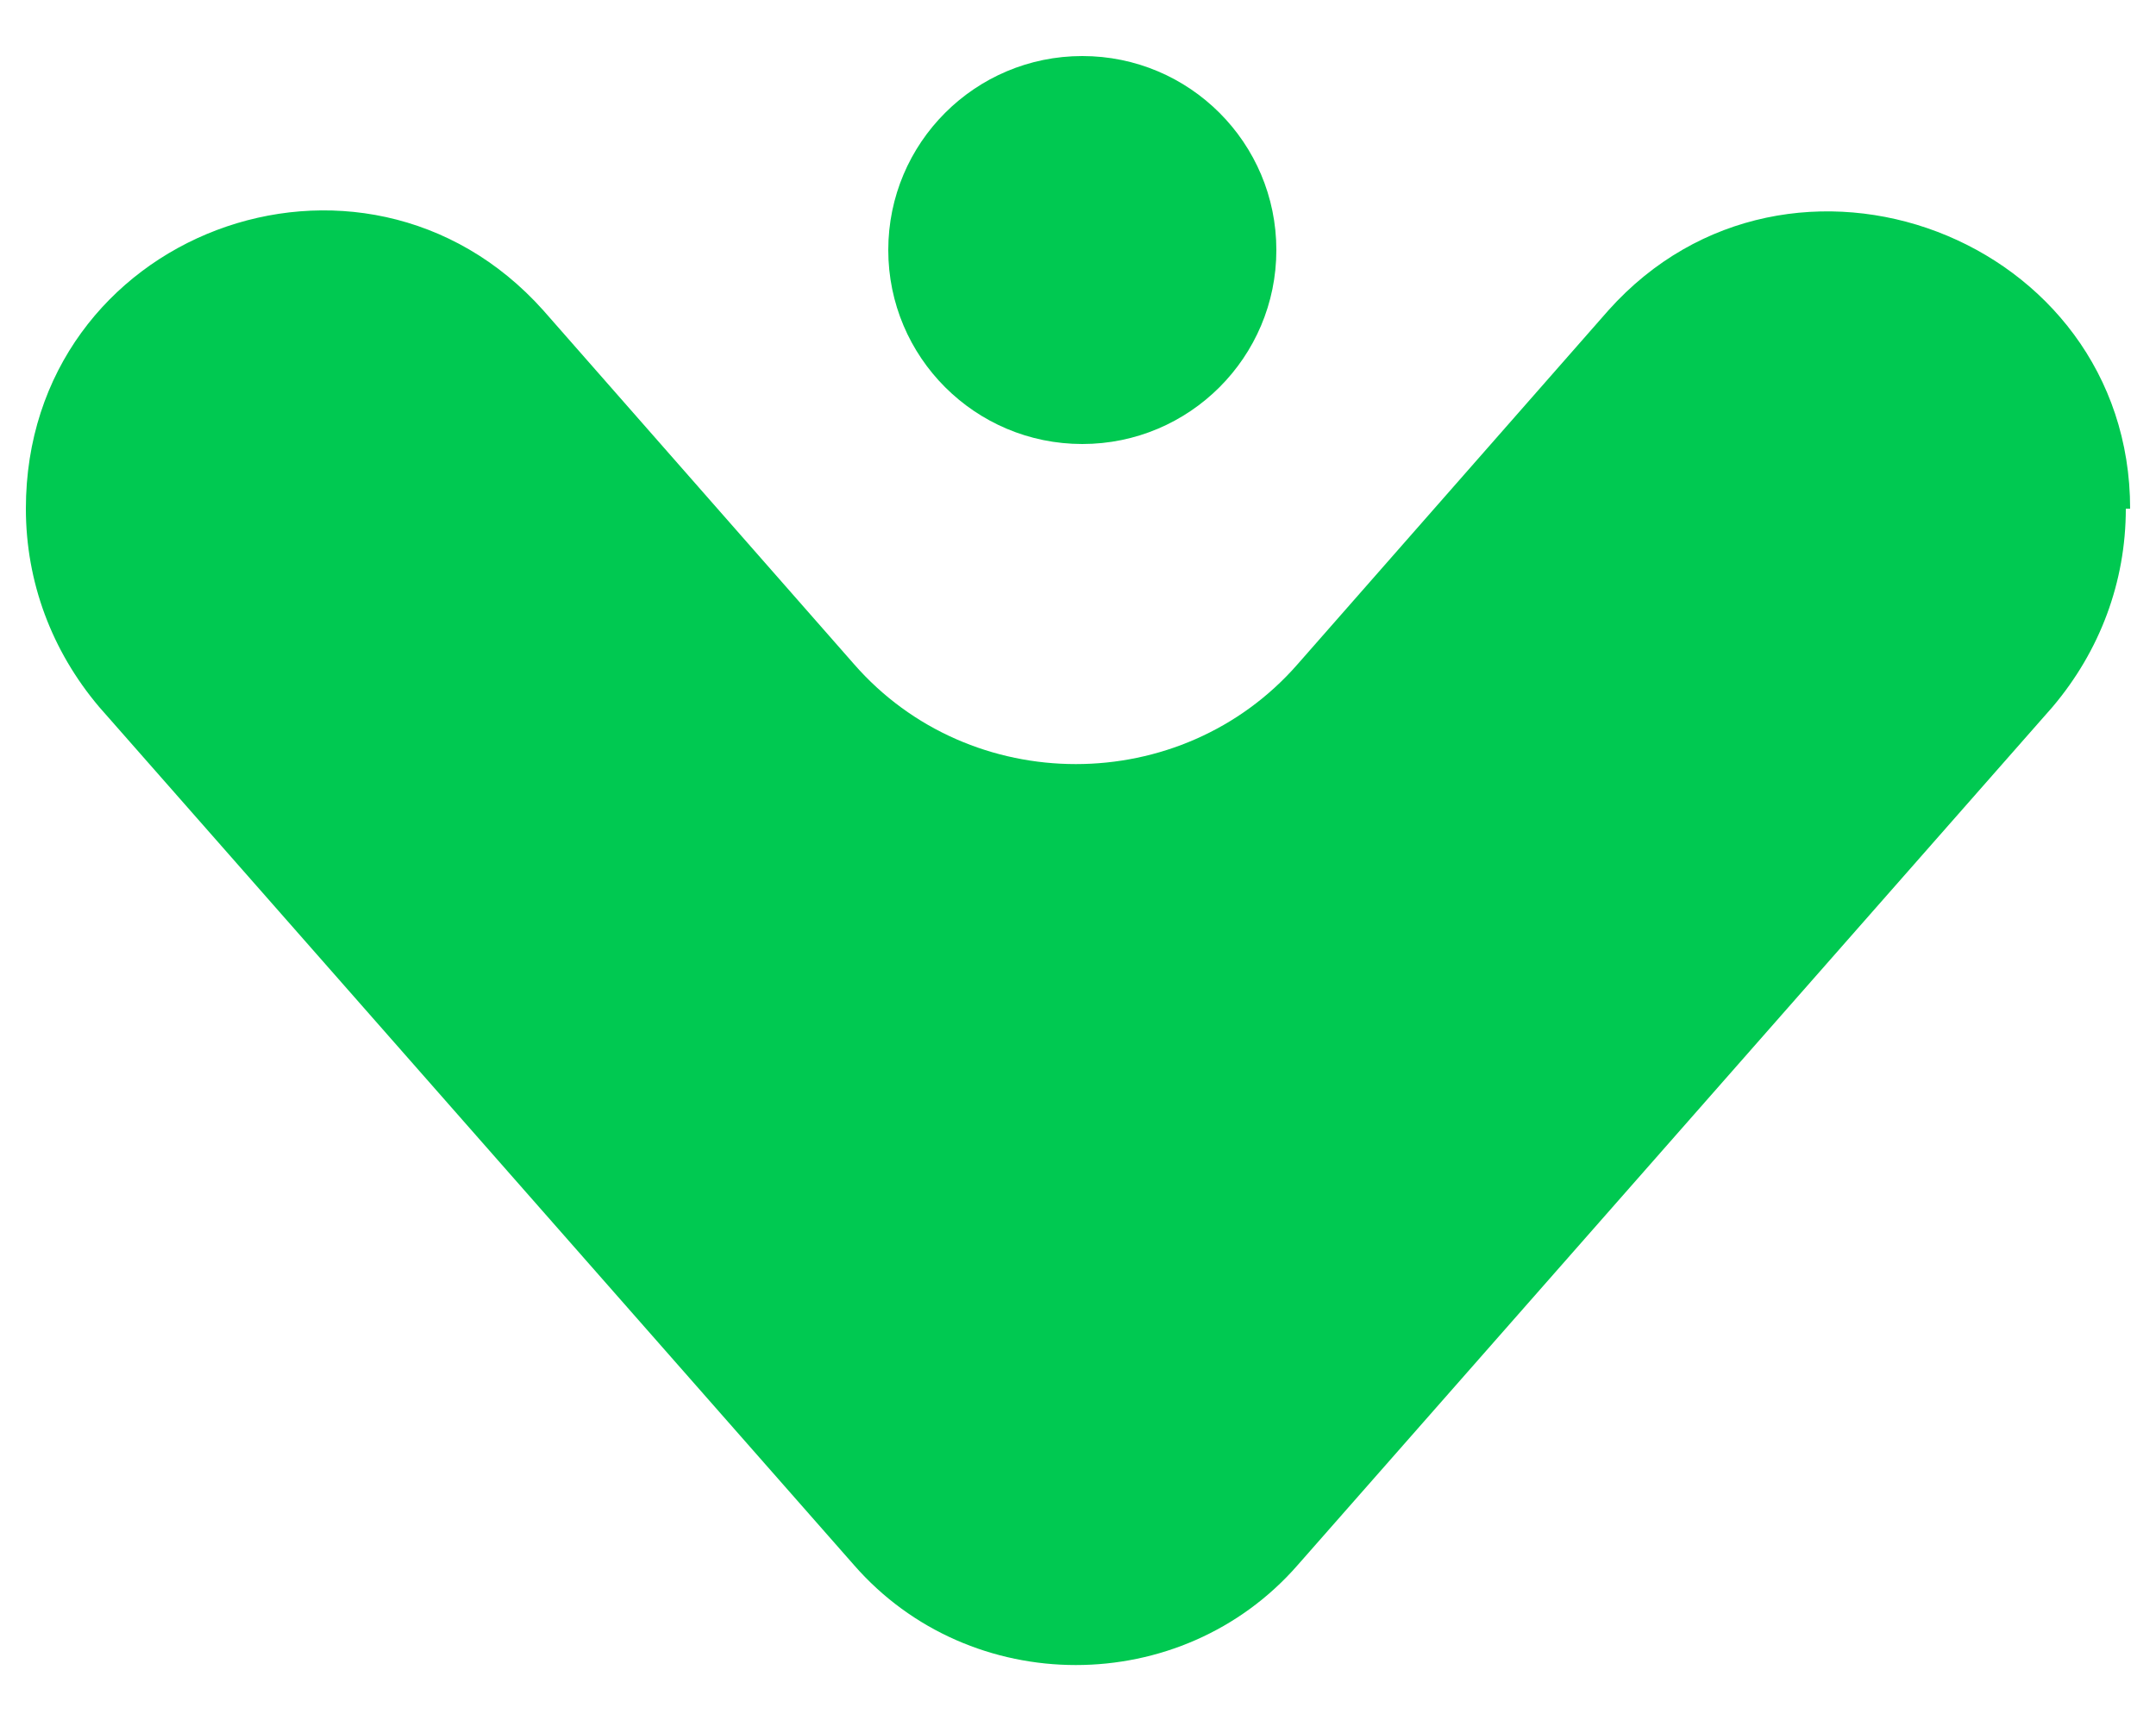 <?xml version="1.0" encoding="UTF-8"?>
<svg id="arrow-down" xmlns="http://www.w3.org/2000/svg" version="1.1" viewBox="0 0 50 39.9">
  <!-- Generator: Adobe Illustrator 29.3.1, SVG Export Plug-In . SVG Version: 2.1.0 Build 151)  -->
  <defs>
    <style>
      .st0 {
        fill: #00c951;
      }
    </style>
  </defs>
  <path class="st0" d="M49.4,11.8h0c0-6.3-7.9-9.3-12.1-4.6l-7.2,8.2c-2.7,3.1-7.6,3.1-10.3,0l-7.2-8.2C8.4,2.5.6,5.4.6,11.8h0c0,1.7.6,3.3,1.7,4.6l17.5,19.9c2.7,3.1,7.6,3.1,10.3,0l17.5-19.9c1.1-1.3,1.7-2.9,1.7-4.6Z"/>
  <circle class="st0" cx="25.1" cy="5.8" r="4.5"/>
</svg>